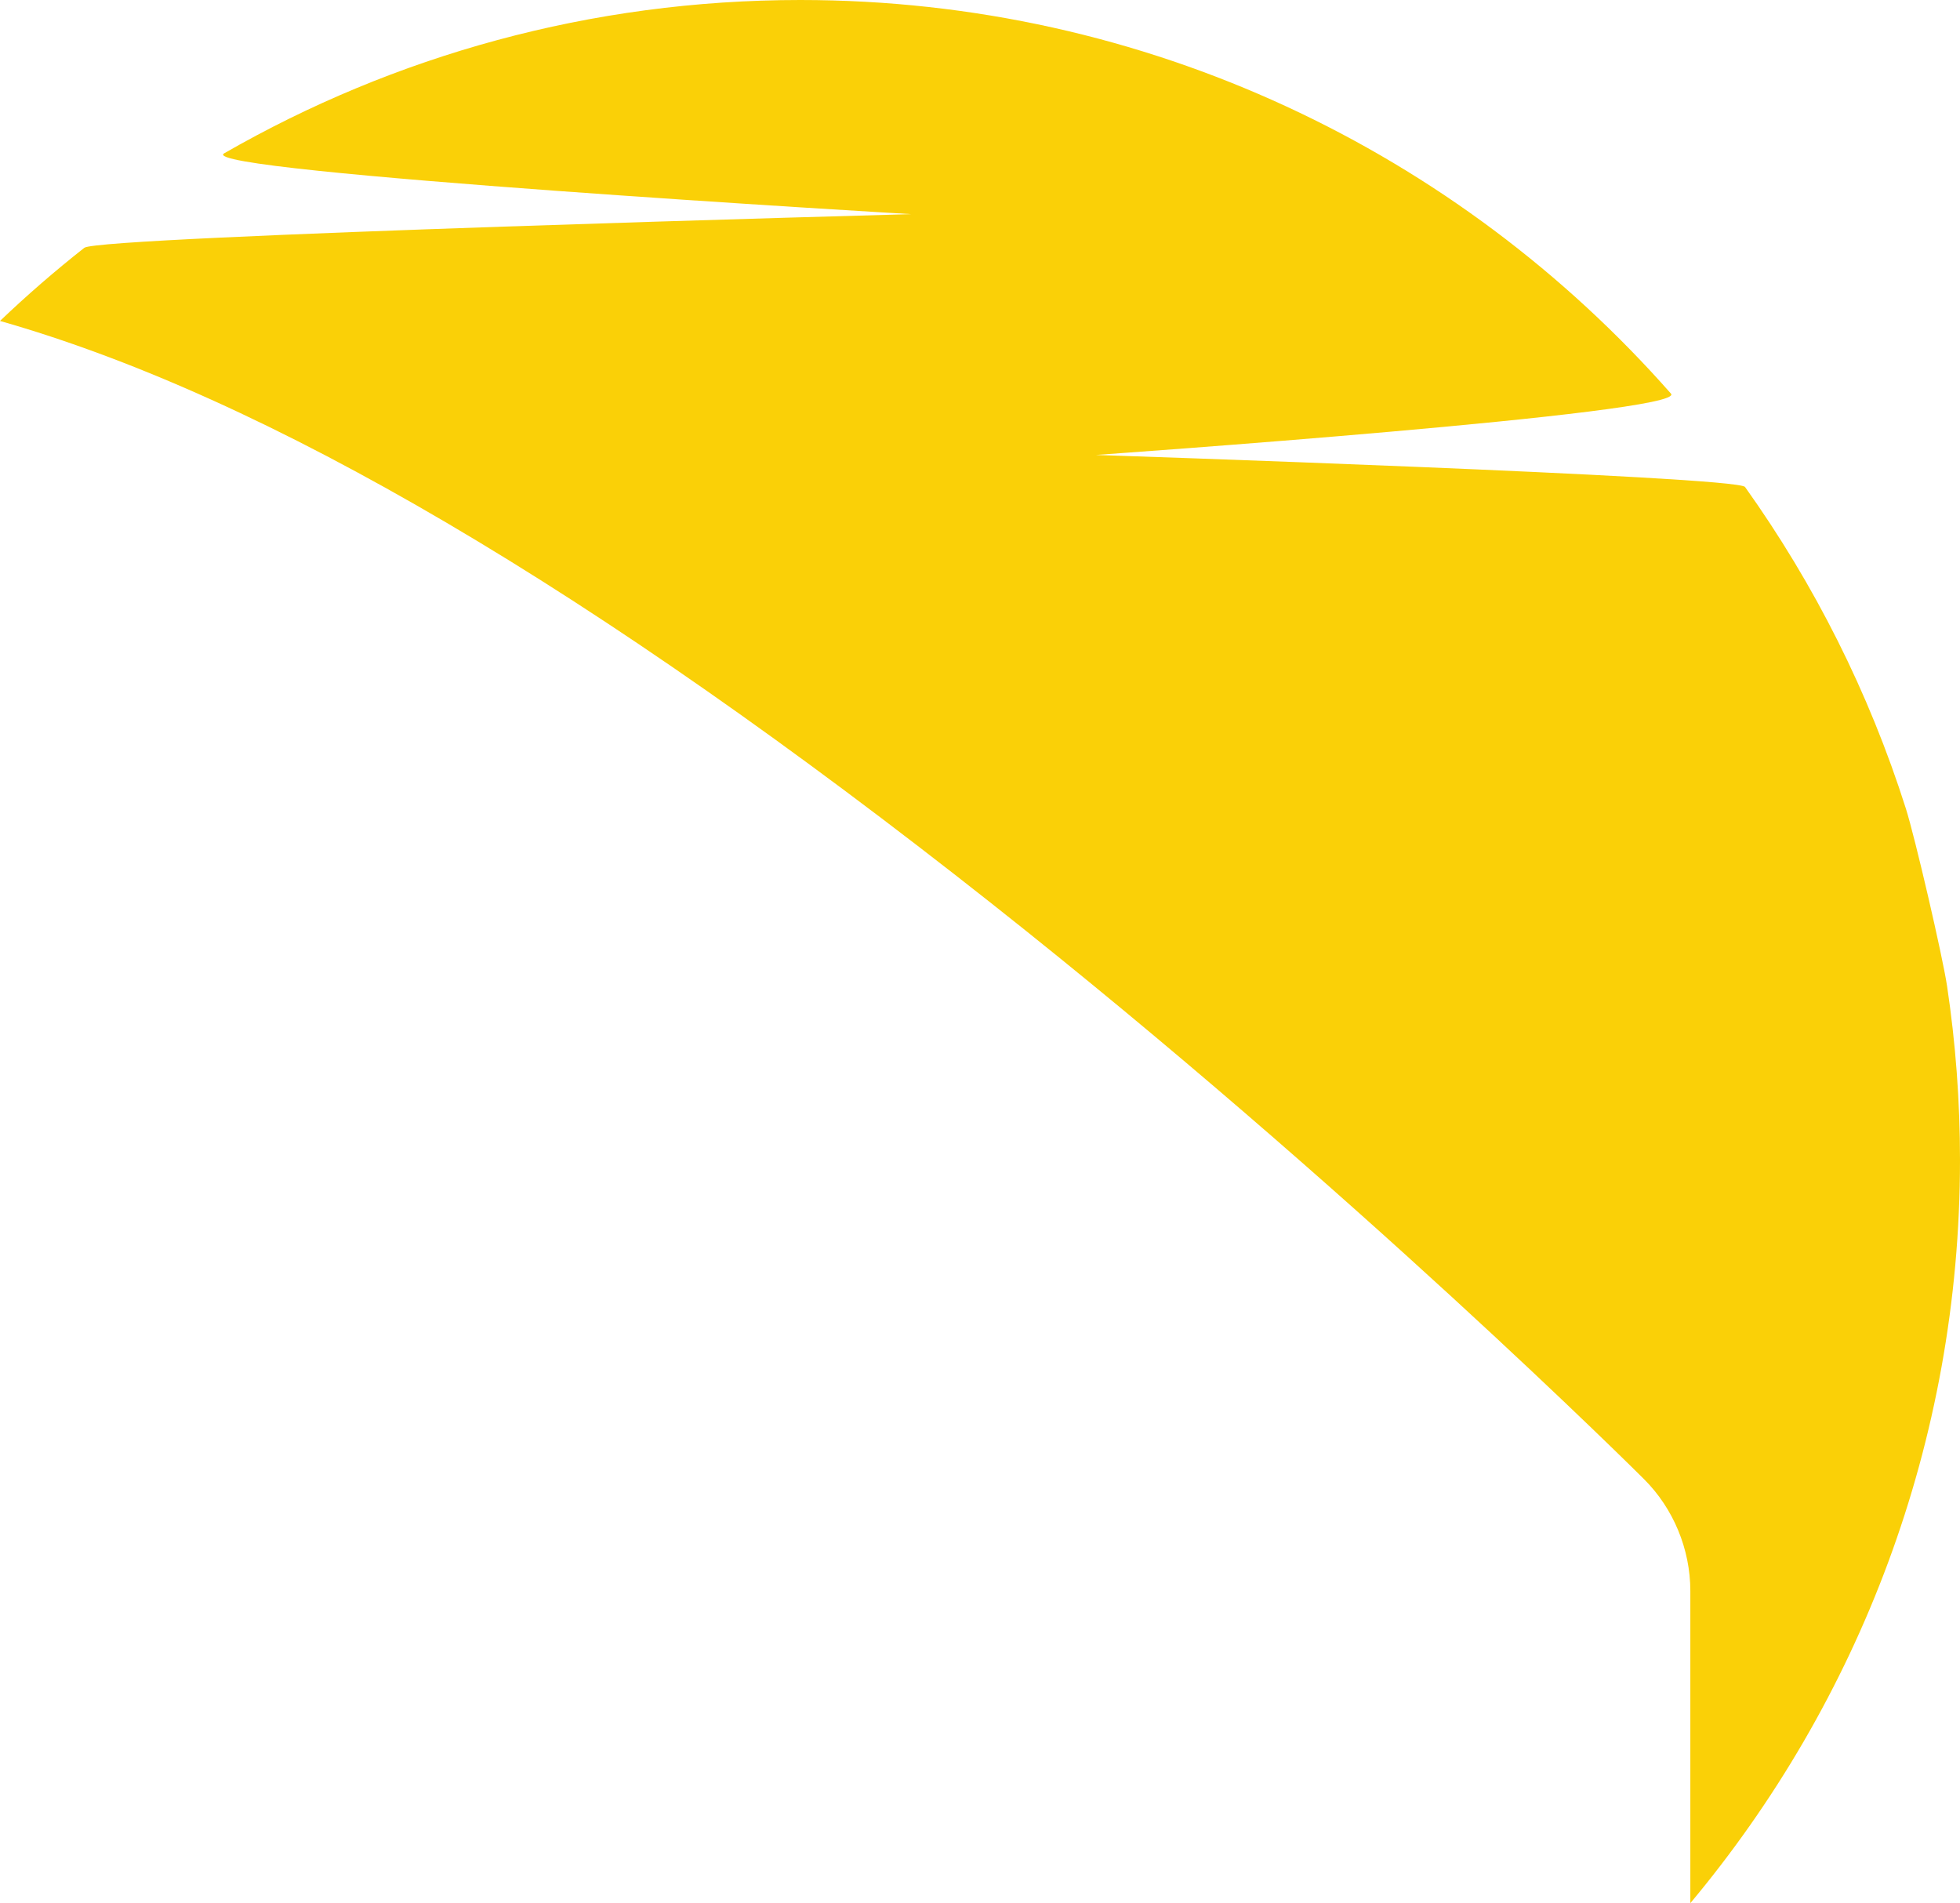 <svg version="1.1" id="图层_1" x="0px" y="0px" width="100.282px" height="97.361px" viewBox="0 0 100.282 97.361" enable-background="new 0 0 100.282 97.361" xml:space="preserve" xmlns="http://www.w3.org/2000/svg" xmlns:xlink="http://www.w3.org/1999/xlink" xmlns:xml="http://www.w3.org/XML/1998/namespace">
  <path fill="#FAD007" d="M84.115,75.67c1.502,1.496,2.37,3.584,2.37,5.721v15.971c8.609-10.299,13.797-23.556,13.797-38.028
	c0-3.02-0.226-5.986-0.661-8.885c-0.23-1.535-1.636-7.593-2.107-9.08c-1.887-5.946-4.685-11.485-8.23-16.456
	c-0.396-0.553-33.212-1.639-33.212-1.639s30.316-2.12,29.423-3.135C74.621,7.791,58.695,0,40.949,0
	c-10.734,0-20.796,2.855-29.48,7.844c-1.671,0.96,35.146,3.111,35.146,3.111s-41.547,1.13-42.299,1.721
	C2.818,13.855,1.377,15.104,0,16.419c13.655,3.886,30.38,13.722,50.722,29.792C69.221,60.824,83.968,75.523,84.115,75.67z" class="color c1"/>
</svg>
